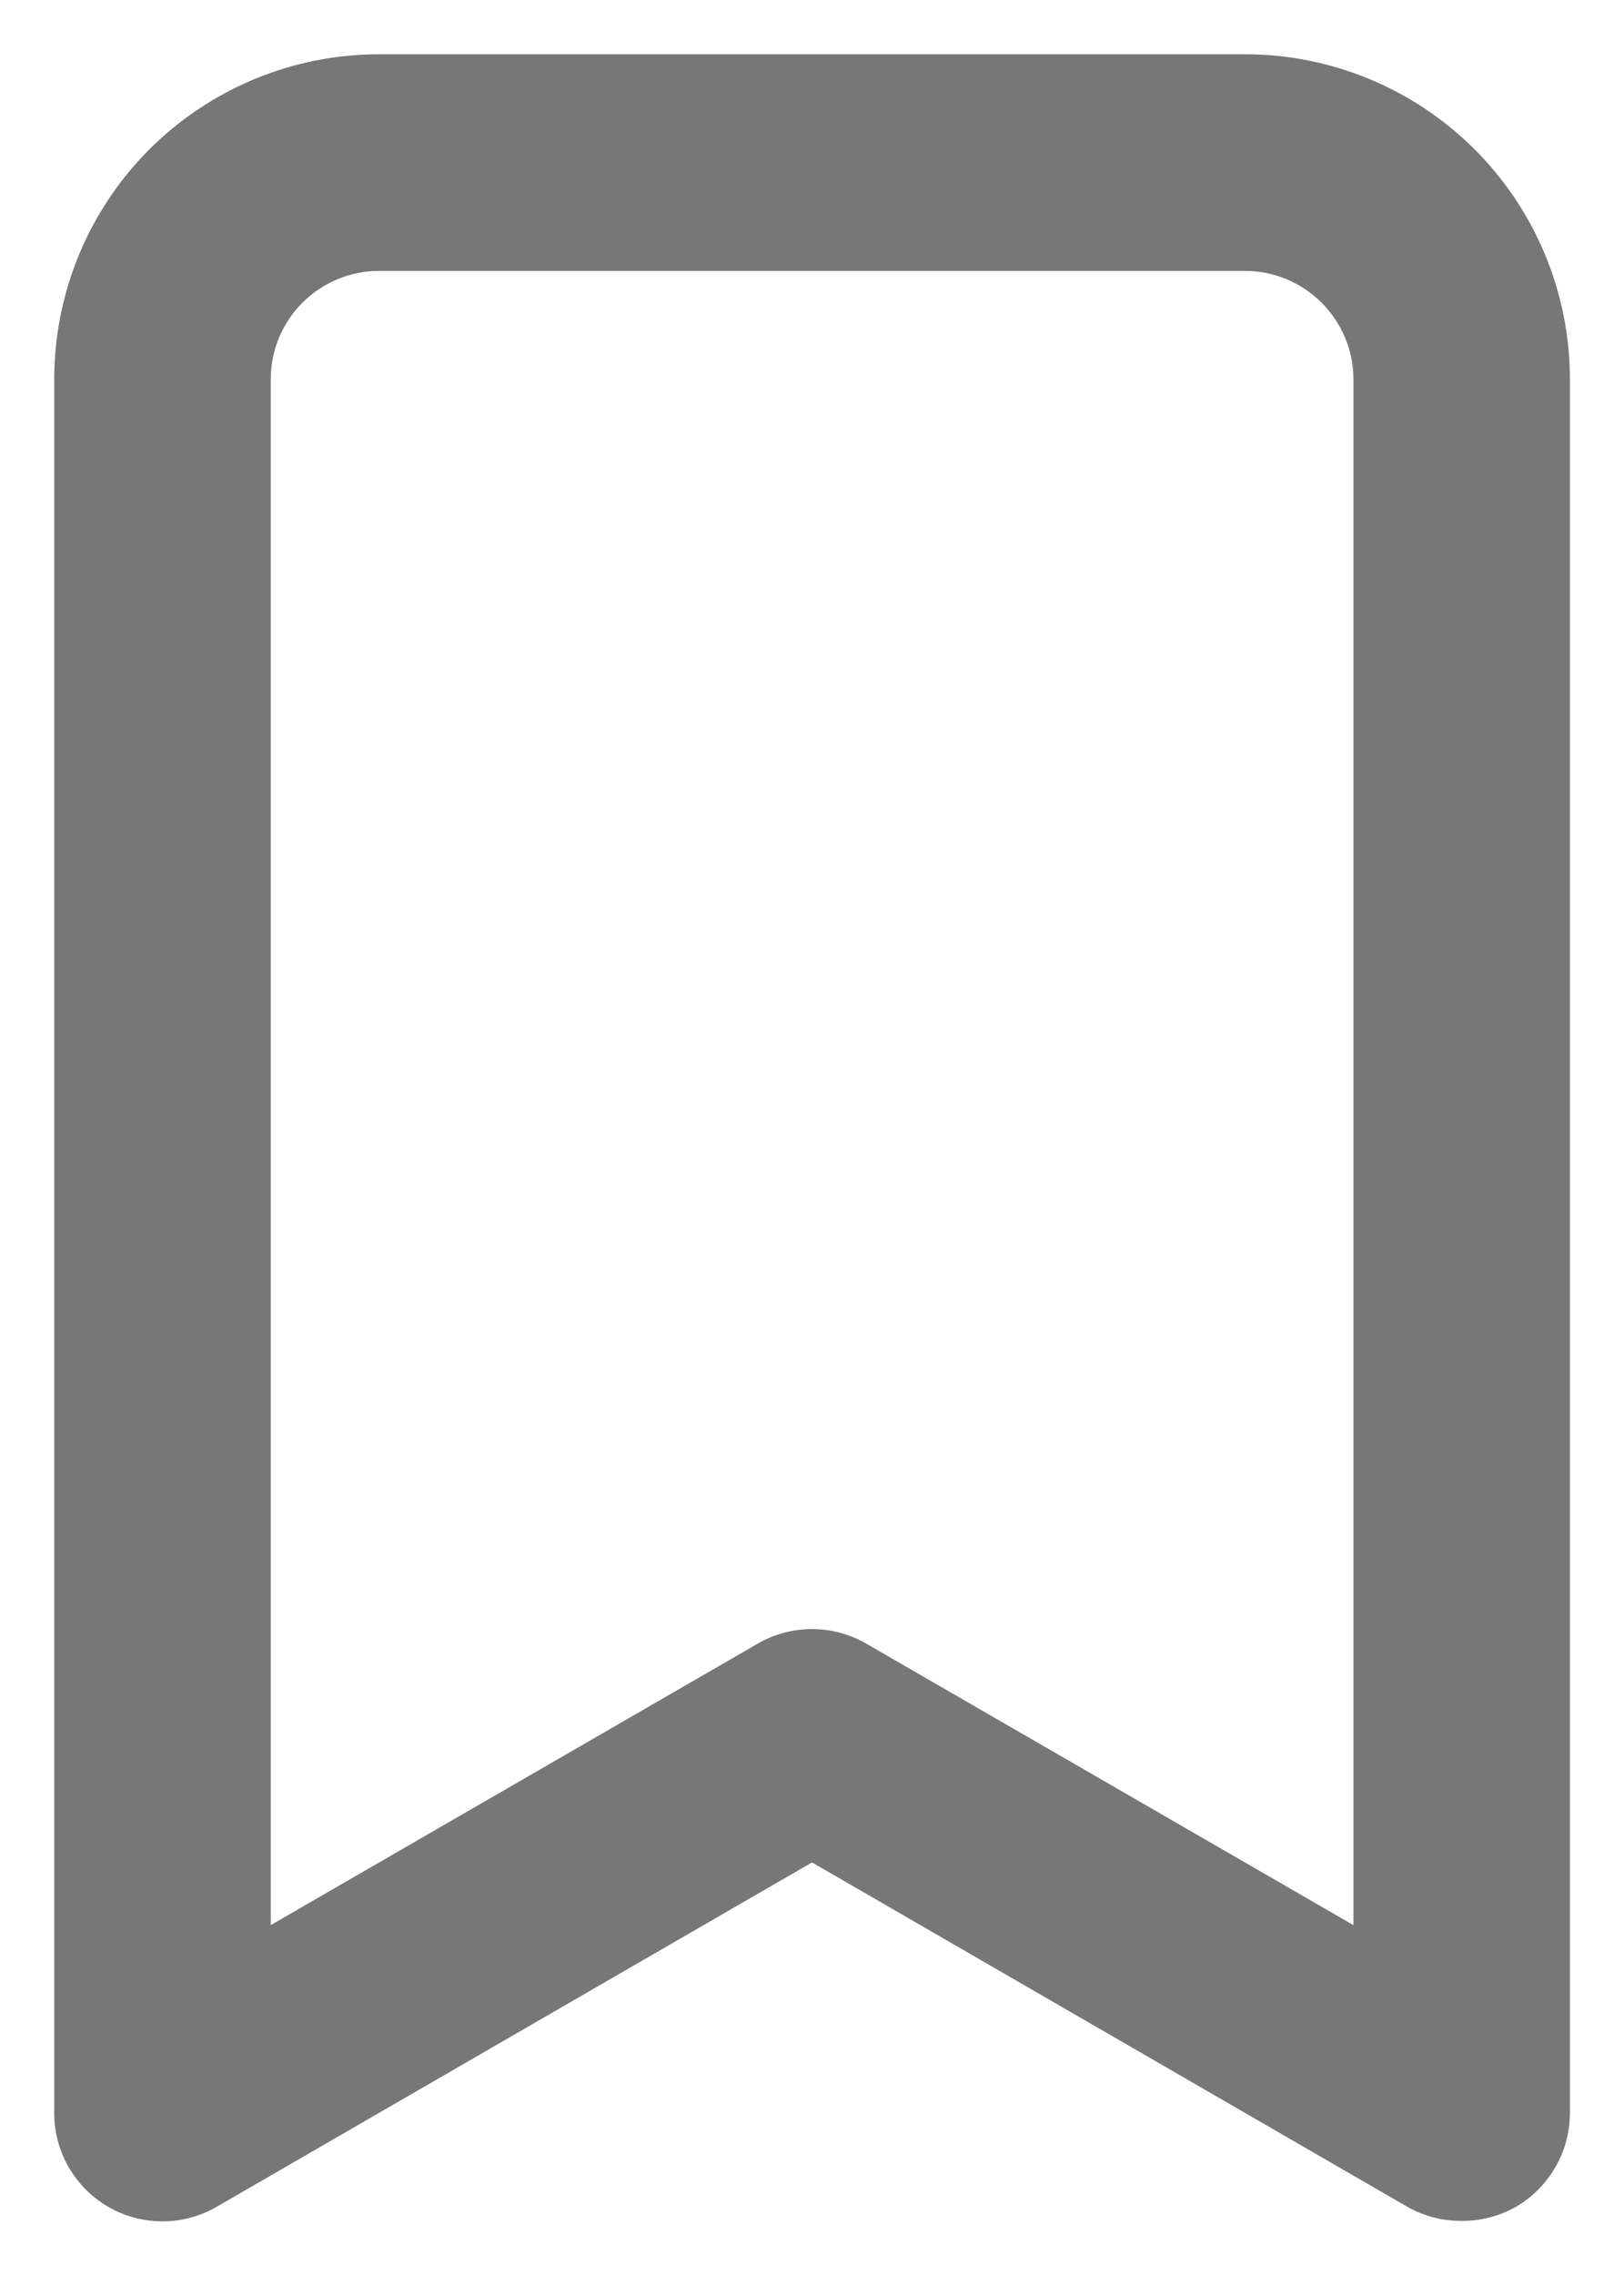 <svg width="10" height="14" viewBox="0 0 10 14" fill="none" xmlns="http://www.w3.org/2000/svg">
<path d="M7.667 0.334H2.333C1.803 0.334 1.294 0.545 0.919 0.92C0.544 1.295 0.334 1.804 0.334 2.334V13.001C0.333 13.118 0.364 13.234 0.422 13.335C0.481 13.437 0.565 13.522 0.667 13.581C0.768 13.639 0.883 13.67 1 13.67C1.117 13.67 1.232 13.639 1.333 13.581L5 11.461L8.667 13.581C8.768 13.638 8.883 13.668 9 13.667C9.117 13.668 9.232 13.638 9.334 13.581C9.435 13.522 9.52 13.437 9.578 13.335C9.637 13.234 9.667 13.118 9.667 13.001V2.334C9.667 1.804 9.456 1.295 9.081 0.92C8.706 0.545 8.197 0.334 7.667 0.334ZM8.334 11.847L5.333 10.114C5.232 10.056 5.117 10.025 5 10.025C4.883 10.025 4.768 10.056 4.667 10.114L1.667 11.847V2.334C1.667 2.157 1.737 1.988 1.862 1.863C1.987 1.738 2.157 1.667 2.333 1.667H7.667C7.844 1.667 8.013 1.738 8.138 1.863C8.263 1.988 8.334 2.157 8.334 2.334V11.847Z" fill="#777777"/>
</svg>
